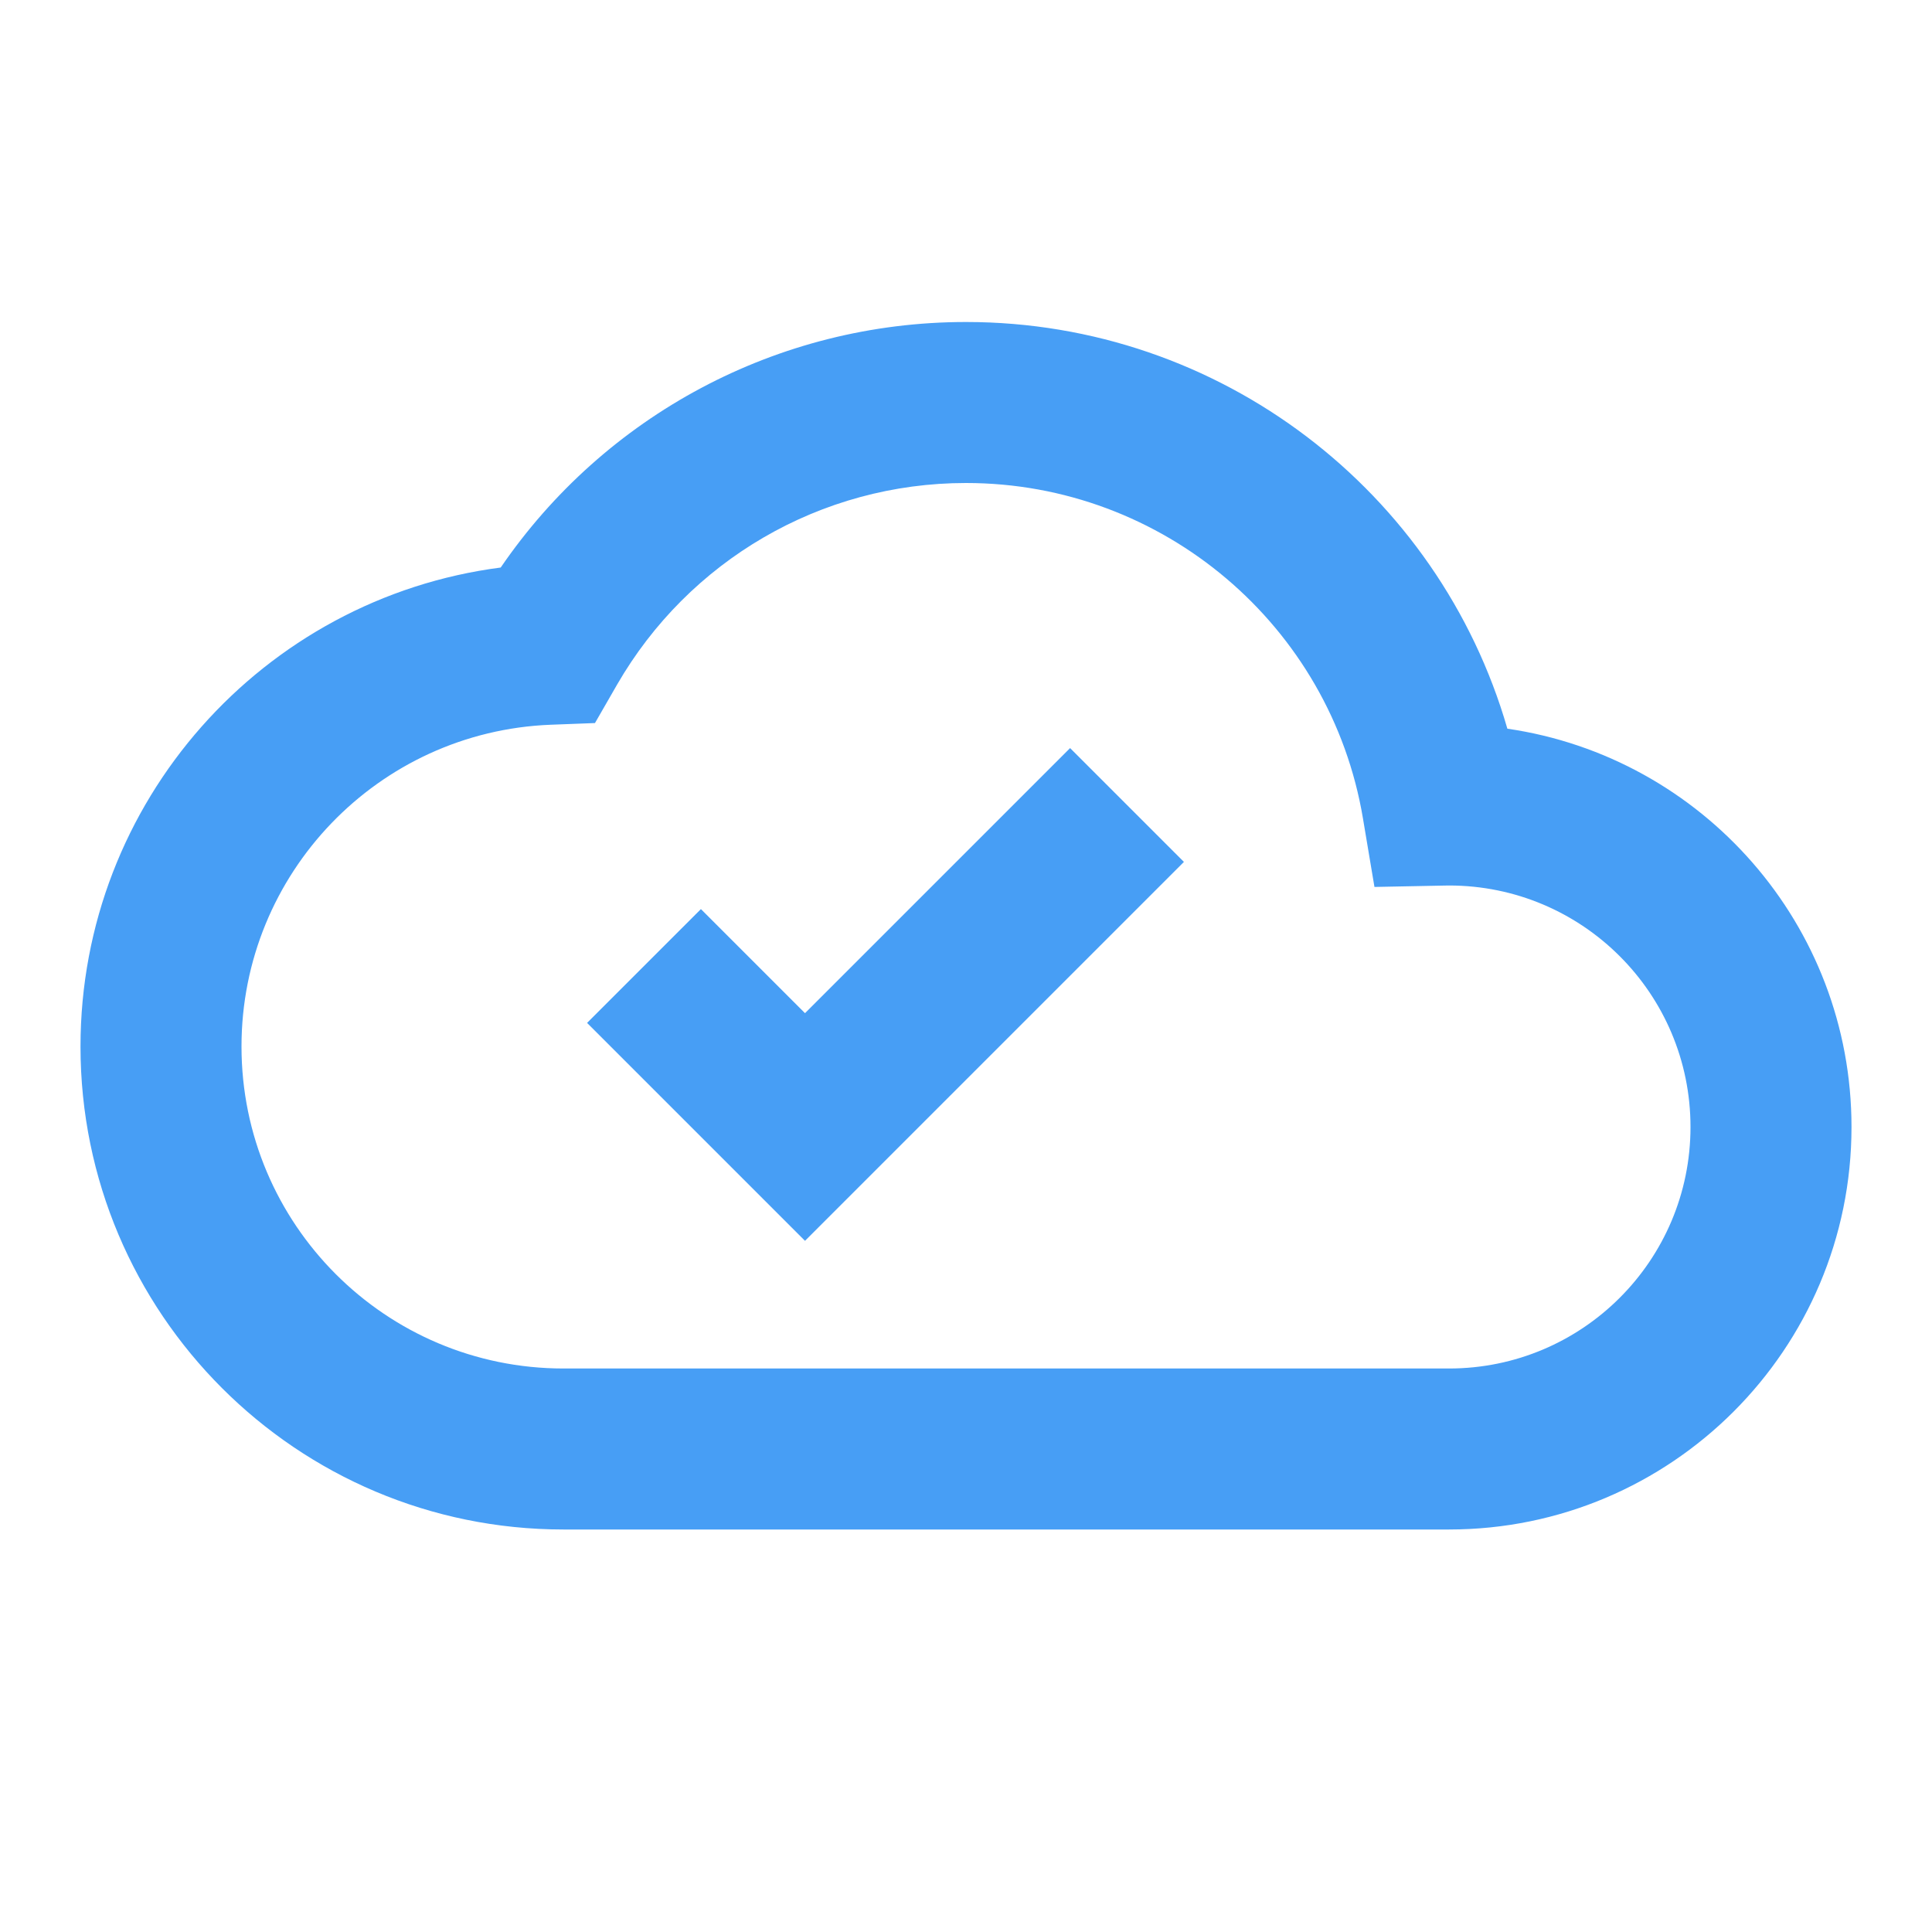 <!DOCTYPE svg PUBLIC "-//W3C//DTD SVG 1.1//EN" "http://www.w3.org/Graphics/SVG/1.1/DTD/svg11.dtd">
<!-- Uploaded to: SVG Repo, www.svgrepo.com, Transformed by: SVG Repo Mixer Tools -->
<svg fill="#479EF5" width="800px" height="800px" viewBox="0 0 24.00 24.00" xmlns="http://www.w3.org/2000/svg" stroke="#479EF5" stroke-width="0">
<g id="SVGRepo_bgCarrier" stroke-width="0"/>
<g id="SVGRepo_tracerCarrier" stroke-linecap="round" stroke-linejoin="round"/>
<g id="SVGRepo_iconCarrier"> <path fill-rule="evenodd" d="M23,14 C23,16.761 20.761,19 18,19 L7,19 C3.686,19 1,16.314 1,13 C1,9.959 3.267,7.433 6.22,7.05 C7.509,5.165 9.653,4 12,4 C15.159,4 17.875,6.106 18.725,9.052 C21.143,9.404 23,11.485 23,14 Z M18,17 C19.657,17 21,15.657 21,14 C21,12.343 19.657,11 18,11 C17.969,11 17.969,11 17.937,11.001 L17.074,11.018 L16.931,10.166 C16.53,7.776 14.451,6 12,6 C10.192,6 8.554,6.966 7.666,8.504 L7.391,8.982 L6.84,9.003 C4.699,9.087 3,10.85 3,13 C3,15.209 4.791,17 7,17 L18,17 Z M10,12.586 L13.293,9.293 L14.707,10.707 L10,15.414 L7.293,12.707 L8.707,11.293 L10,12.586 Z"/> </g>
</svg>